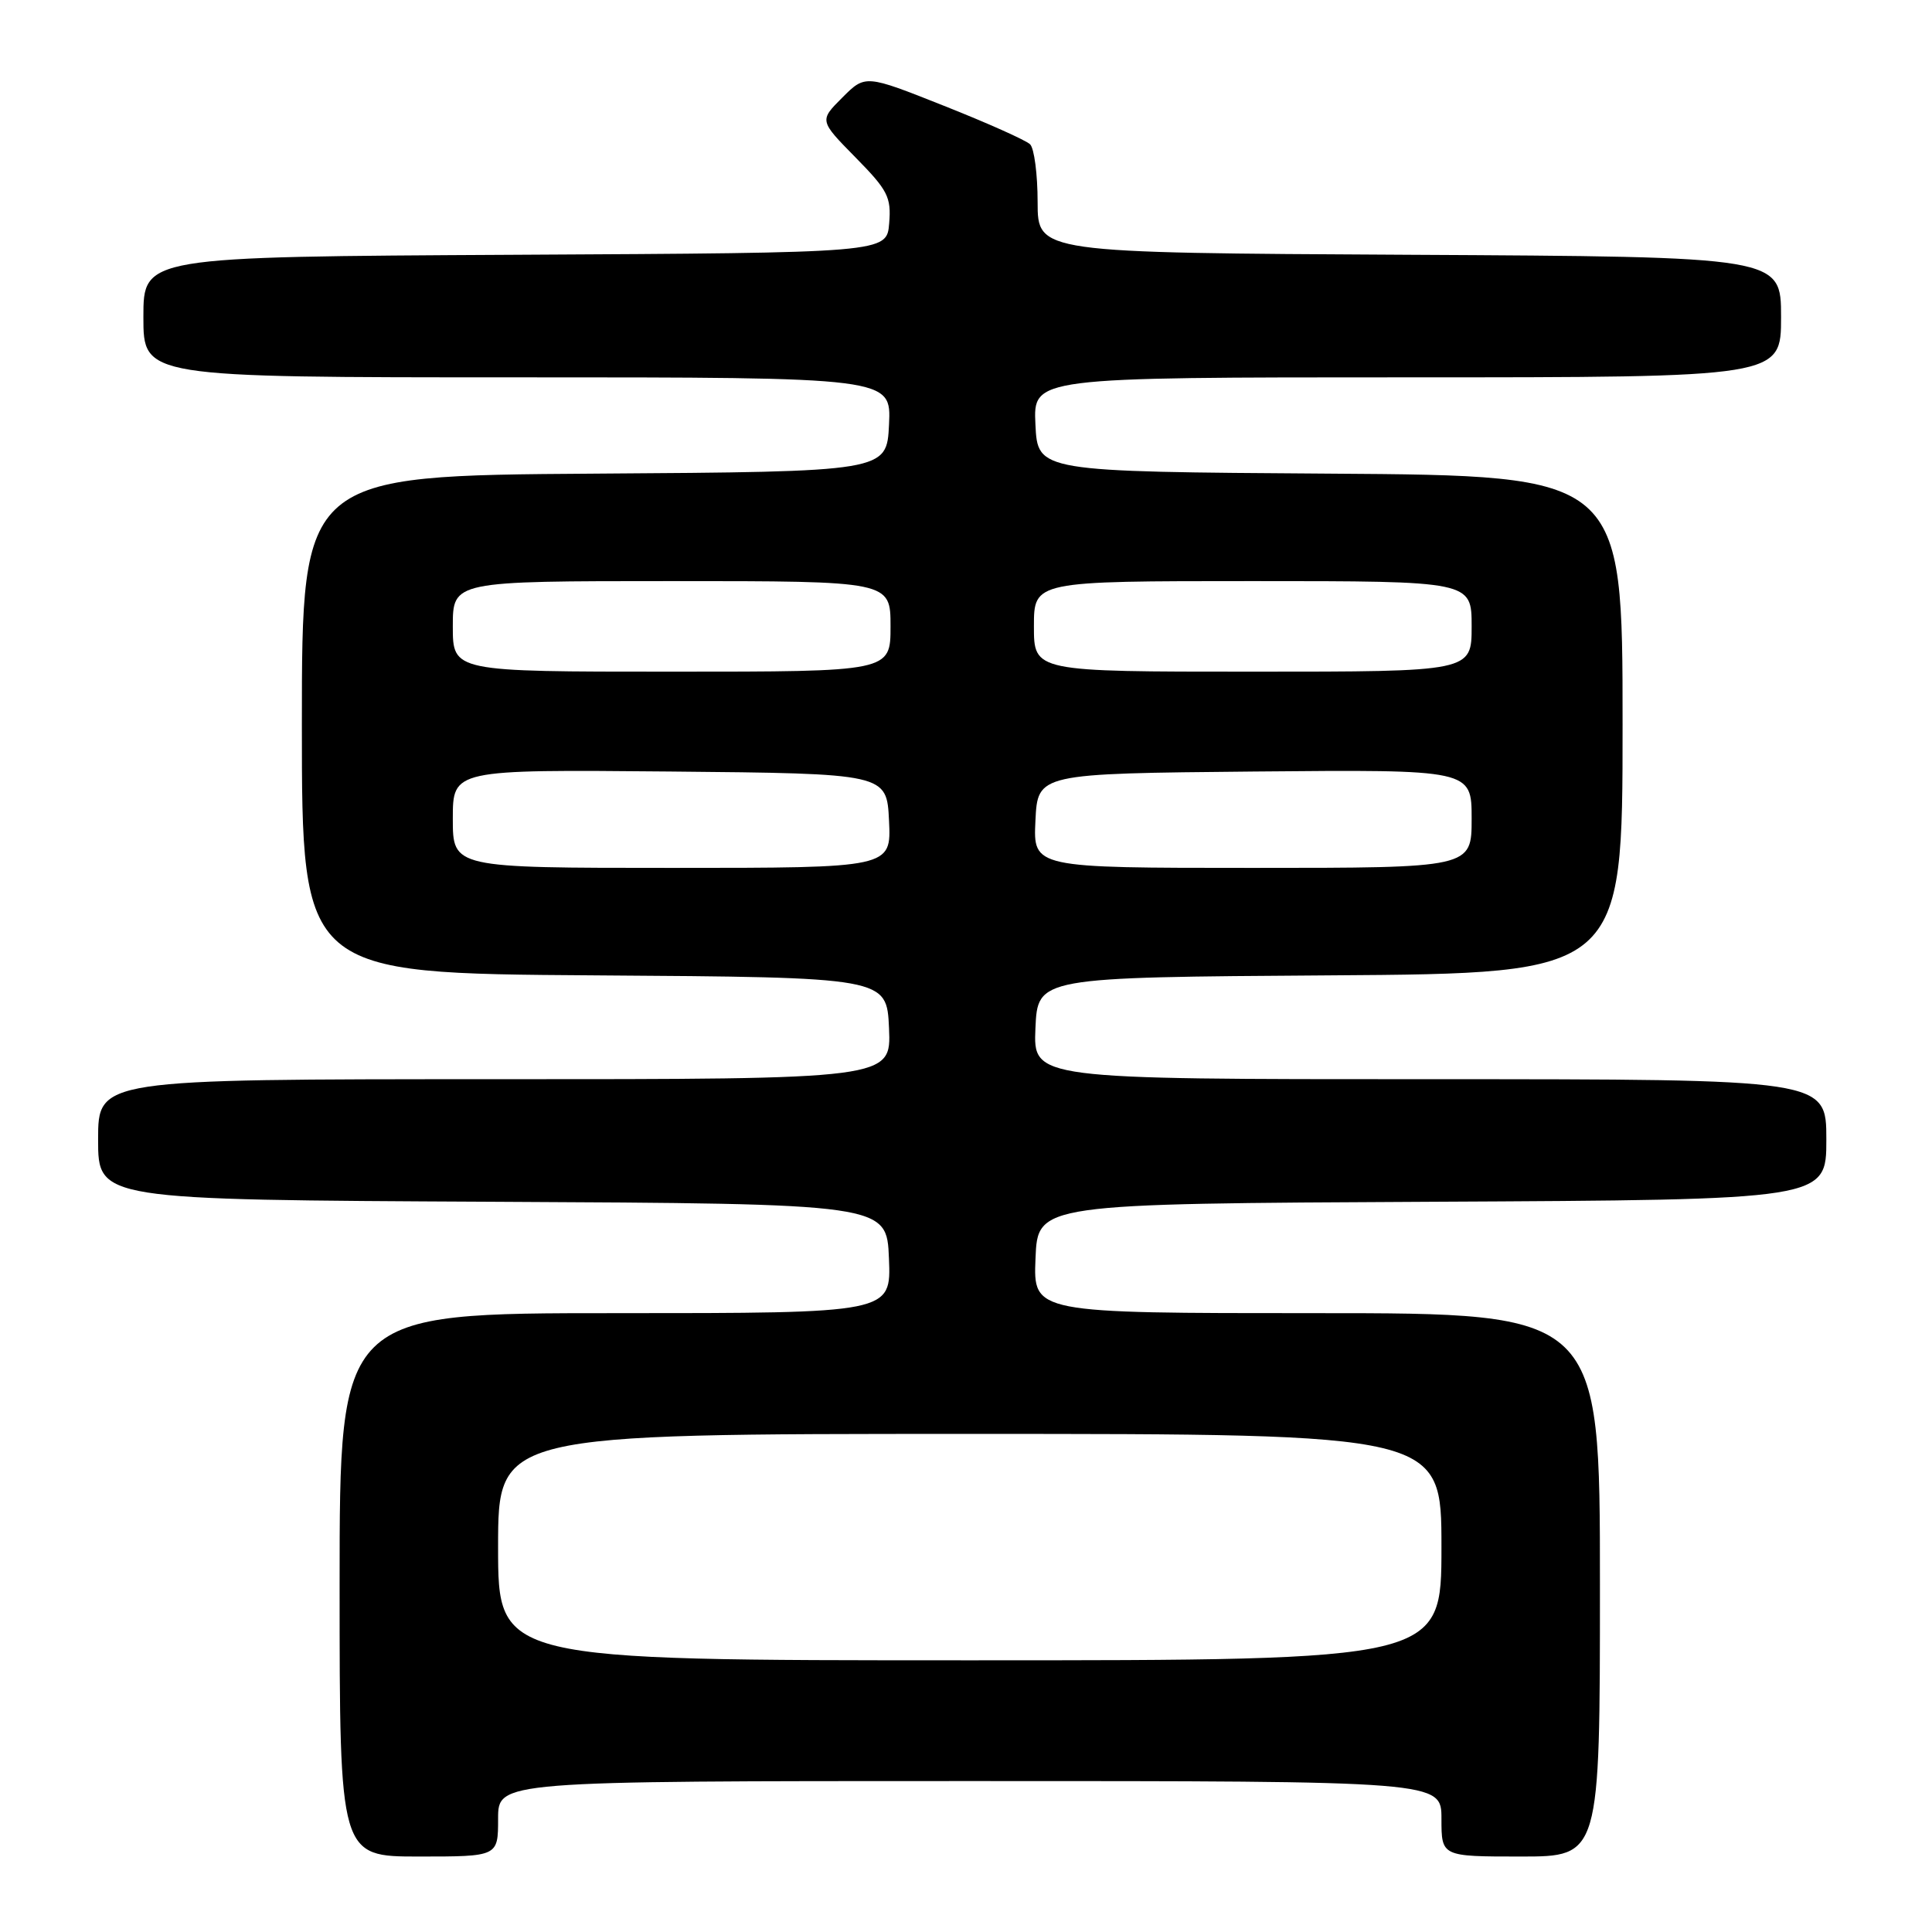 <?xml version="1.0" encoding="UTF-8" standalone="no"?>
<!DOCTYPE svg PUBLIC "-//W3C//DTD SVG 1.1//EN" "http://www.w3.org/Graphics/SVG/1.1/DTD/svg11.dtd" >
<svg xmlns="http://www.w3.org/2000/svg" xmlns:xlink="http://www.w3.org/1999/xlink" version="1.1" viewBox="0 0 256 256">
 <g >
 <path fill="currentColor"
d=" M 66.00 241.00 C 66.00 236.00 66.00 236.00 128.50 236.00 C 191.00 236.00 191.00 236.00 191.00 241.00 C 191.00 246.00 191.00 246.00 201.50 246.00 C 212.00 246.00 212.00 246.00 212.00 210.00 C 212.00 174.00 212.00 174.00 174.46 174.00 C 136.91 174.00 136.91 174.00 137.21 166.75 C 137.50 159.50 137.50 159.50 189.75 159.24 C 242.00 158.98 242.00 158.98 242.00 150.99 C 242.00 143.00 242.00 143.00 189.45 143.00 C 136.91 143.00 136.91 143.00 137.20 136.25 C 137.50 129.50 137.50 129.50 176.25 129.24 C 215.00 128.98 215.00 128.98 215.00 96.00 C 215.00 63.02 215.00 63.02 176.25 62.76 C 137.50 62.50 137.50 62.50 137.20 56.25 C 136.90 50.00 136.90 50.00 186.45 50.00 C 236.00 50.00 236.00 50.00 236.00 42.01 C 236.00 34.02 236.00 34.02 186.75 33.76 C 137.50 33.50 137.50 33.50 137.49 26.79 C 137.49 23.10 137.04 19.65 136.49 19.12 C 135.95 18.59 130.81 16.29 125.08 14.02 C 114.66 9.88 114.66 9.88 111.61 12.93 C 108.56 15.98 108.56 15.98 113.35 20.85 C 117.64 25.21 118.11 26.11 117.82 29.60 C 117.50 33.50 117.50 33.50 68.25 33.76 C 19.00 34.02 19.00 34.02 19.00 42.01 C 19.00 50.00 19.00 50.00 68.55 50.00 C 118.10 50.00 118.10 50.00 117.80 56.25 C 117.50 62.50 117.50 62.50 78.75 62.76 C 40.00 63.02 40.00 63.02 40.00 96.00 C 40.00 128.98 40.00 128.98 78.75 129.24 C 117.50 129.50 117.50 129.50 117.80 136.25 C 118.09 143.00 118.09 143.00 65.55 143.00 C 13.00 143.00 13.00 143.00 13.00 150.99 C 13.00 158.98 13.00 158.98 65.25 159.24 C 117.50 159.50 117.50 159.50 117.79 166.75 C 118.09 174.00 118.09 174.00 81.54 174.00 C 45.00 174.00 45.00 174.00 45.00 210.00 C 45.00 246.00 45.00 246.00 55.50 246.00 C 66.00 246.00 66.00 246.00 66.00 241.00 Z  M 66.00 205.00 C 66.00 190.00 66.00 190.00 128.50 190.00 C 191.00 190.00 191.00 190.00 191.00 205.00 C 191.00 220.00 191.00 220.00 128.50 220.00 C 66.00 220.00 66.00 220.00 66.00 205.00 Z  M 60.00 108.48 C 60.00 101.97 60.00 101.97 88.75 102.23 C 117.50 102.50 117.50 102.50 117.80 108.75 C 118.10 115.00 118.10 115.00 89.05 115.00 C 60.00 115.00 60.00 115.00 60.00 108.48 Z  M 137.20 108.75 C 137.50 102.50 137.50 102.50 166.25 102.23 C 195.00 101.97 195.00 101.97 195.00 108.48 C 195.00 115.00 195.00 115.00 165.95 115.00 C 136.90 115.00 136.90 115.00 137.20 108.75 Z  M 60.00 83.00 C 60.00 77.00 60.00 77.00 89.00 77.00 C 118.00 77.00 118.00 77.00 118.00 83.00 C 118.00 89.00 118.00 89.00 89.00 89.00 C 60.00 89.00 60.00 89.00 60.00 83.00 Z  M 137.00 83.00 C 137.00 77.00 137.00 77.00 166.00 77.00 C 195.00 77.00 195.00 77.00 195.00 83.00 C 195.00 89.00 195.00 89.00 166.00 89.00 C 137.00 89.00 137.00 89.00 137.00 83.00 Z "/>
</g>
</svg>